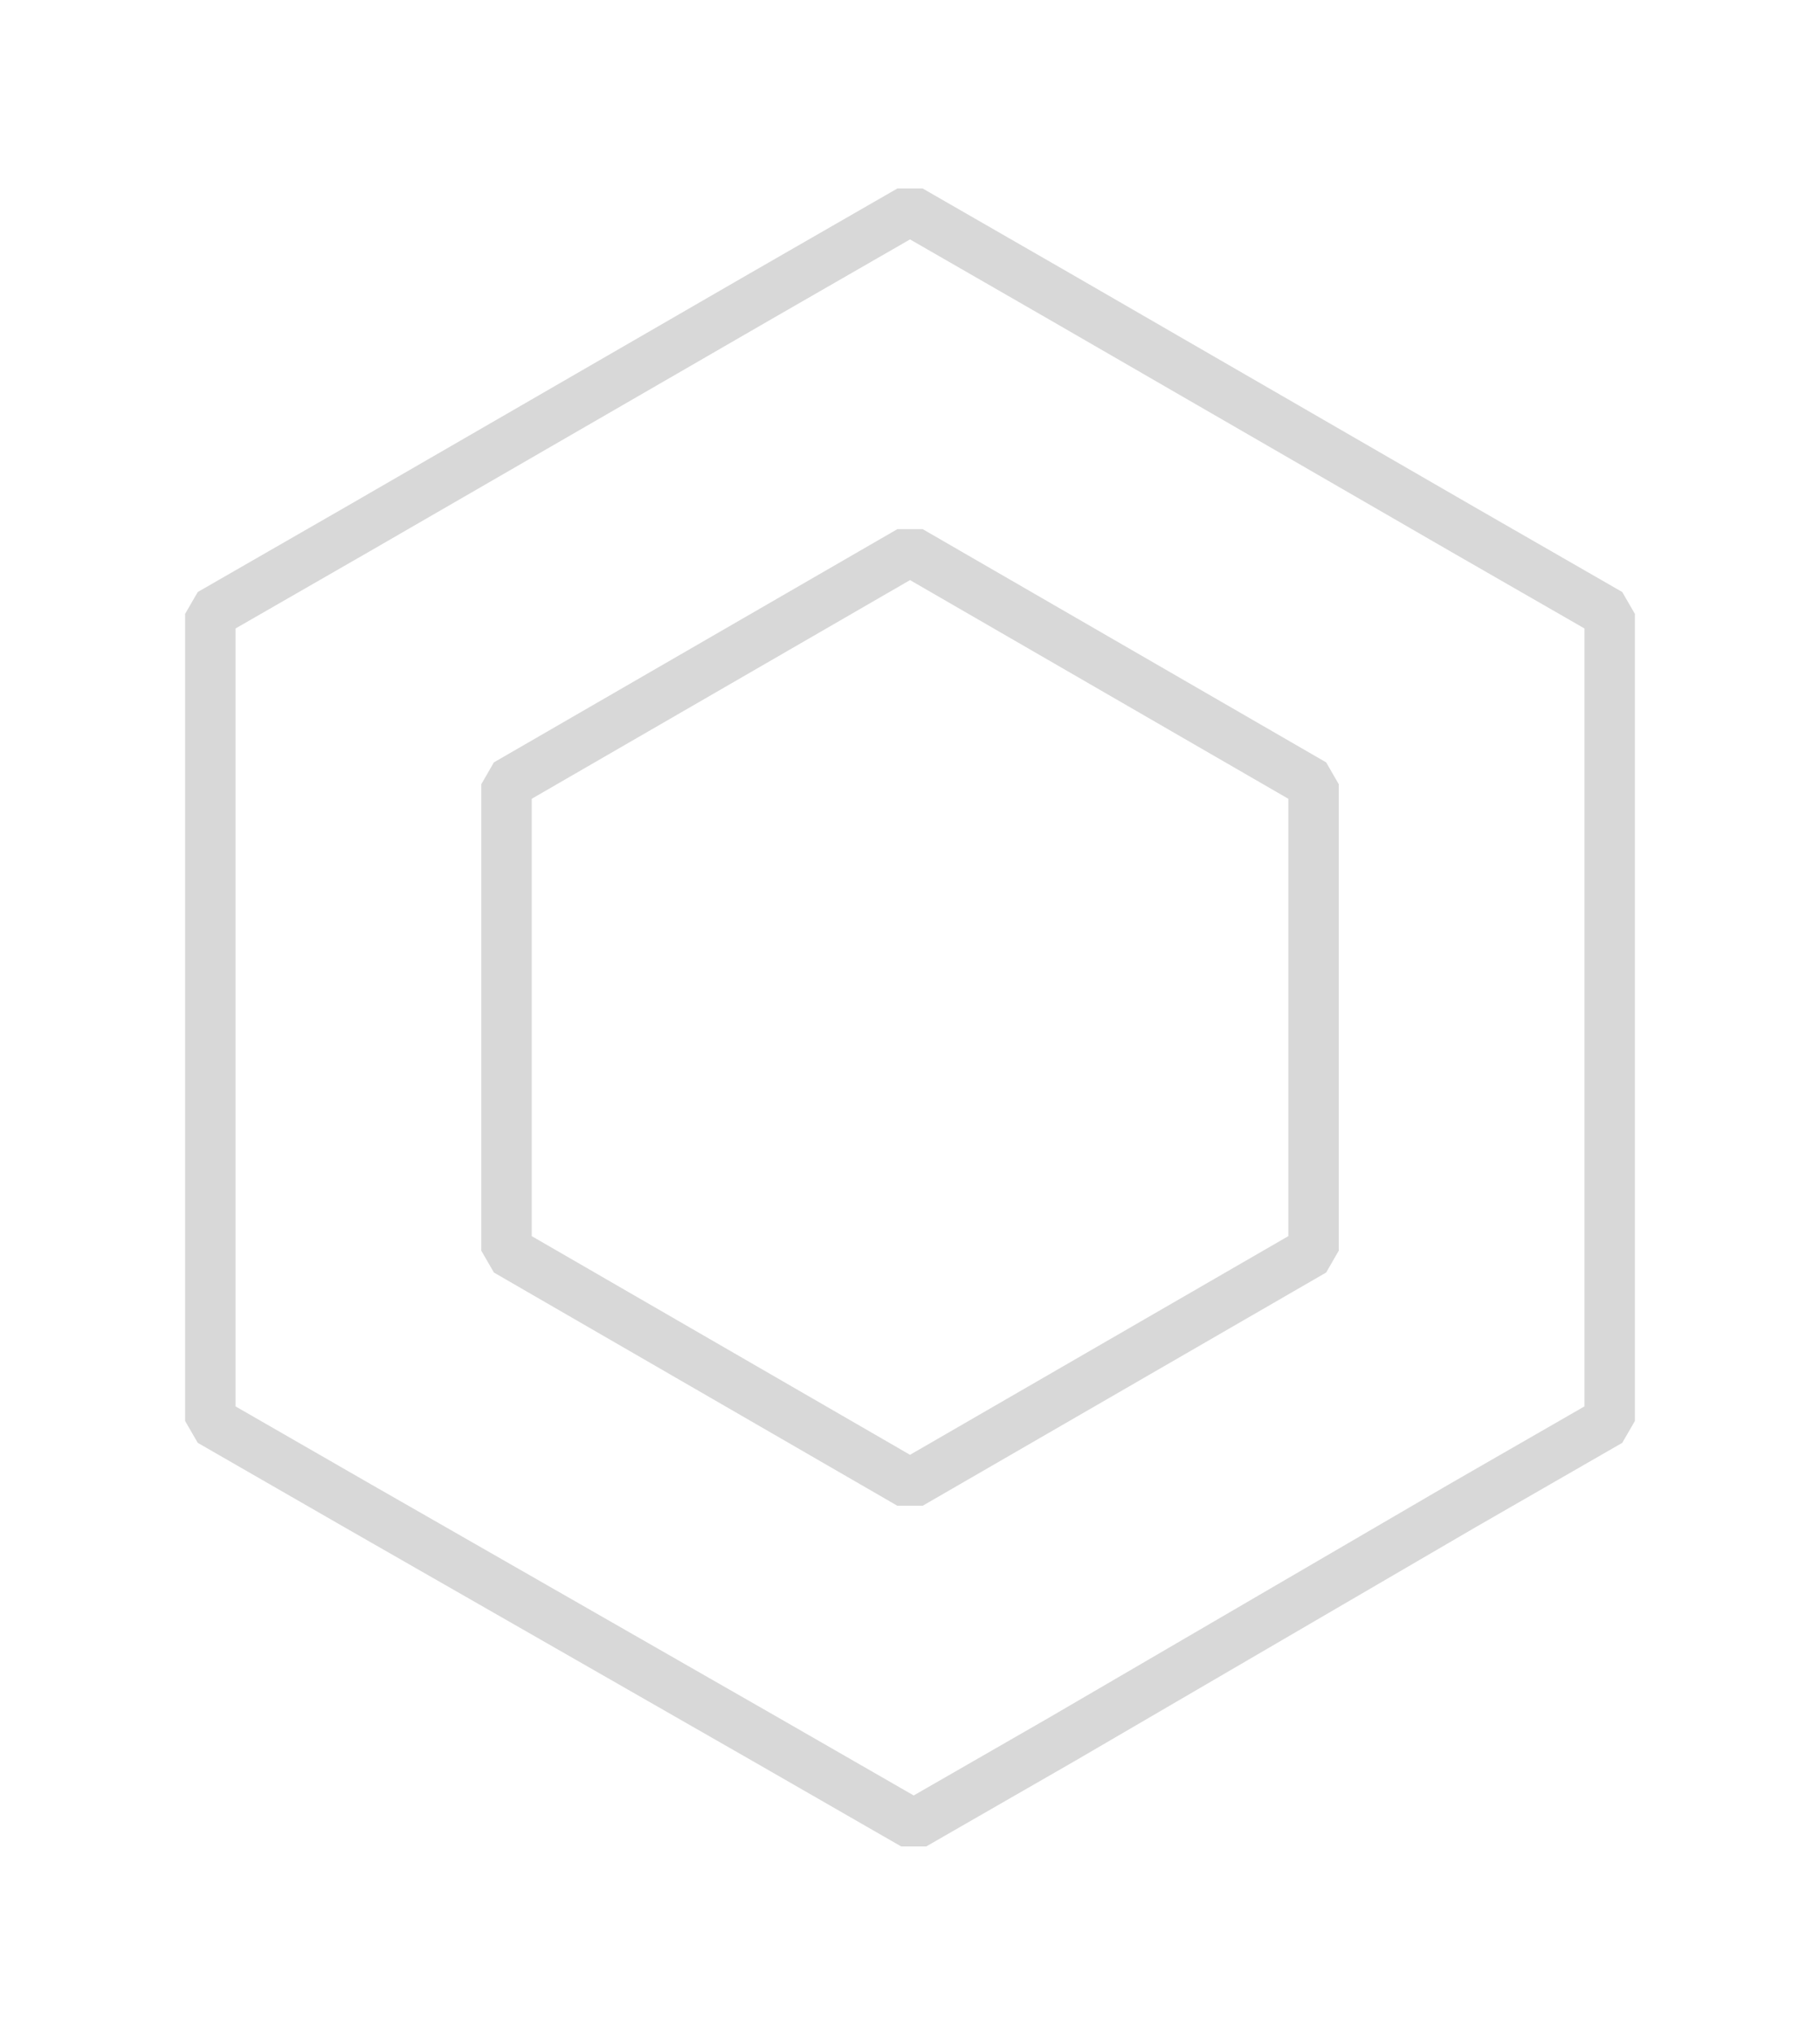 <?xml version="1.0" encoding="utf-8"?><svg xmlns="http://www.w3.org/2000/svg" xmlns:xlink="http://www.w3.org/1999/xlink" viewBox="0 0 36.083 40.339"><defs><clipPath id="f7f03136-8dcc-4c74-90be-e82832361ea9" transform="translate(3.67 3.736)"><path d="M6.372,21.057V11.81l8-4.624,8,4.624v9.247l-8,4.624Zm8-20.624L11.436,2.122l-8,4.623L.5,8.433v16l2.936,1.689,8.073,4.623,2.936,1.688,2.936-1.688,7.926-4.623,2.936-1.689v-16L25.307,6.745l-8-4.623Z" style="fill:none;stroke:#d8d8d8;stroke-linejoin:bevel"/></clipPath></defs><title>Fichier 488</title><g id="a7573726-ec51-4a84-96e3-6bde32a35e7d" data-name="Calque 2"><g id="fa789200-27e9-4e78-b879-13f297a55a8f" data-name="Back"><g style="clip-path:url(#f7f03136-8dcc-4c74-90be-e82832361ea9)"><rect x="0.5" y="0.5" width="35.083" height="39.339" style="fill:none;stroke:#d8d8d8;stroke-linejoin:bevel"/></g><path d="M6.372,21.057V11.81l8-4.624,8,4.624v9.247l-8,4.624Zm8-20.624L11.436,2.122l-8,4.623L.5,8.433v16l2.936,1.689,8.073,4.623,2.936,1.688,2.936-1.688,7.926-4.623,2.936-1.689v-16L25.307,6.745l-8-4.623Z" transform="translate(3.67 3.736)" style="fill:none;stroke:#d8d8d8;stroke-linejoin:bevel"/></g></g></svg>